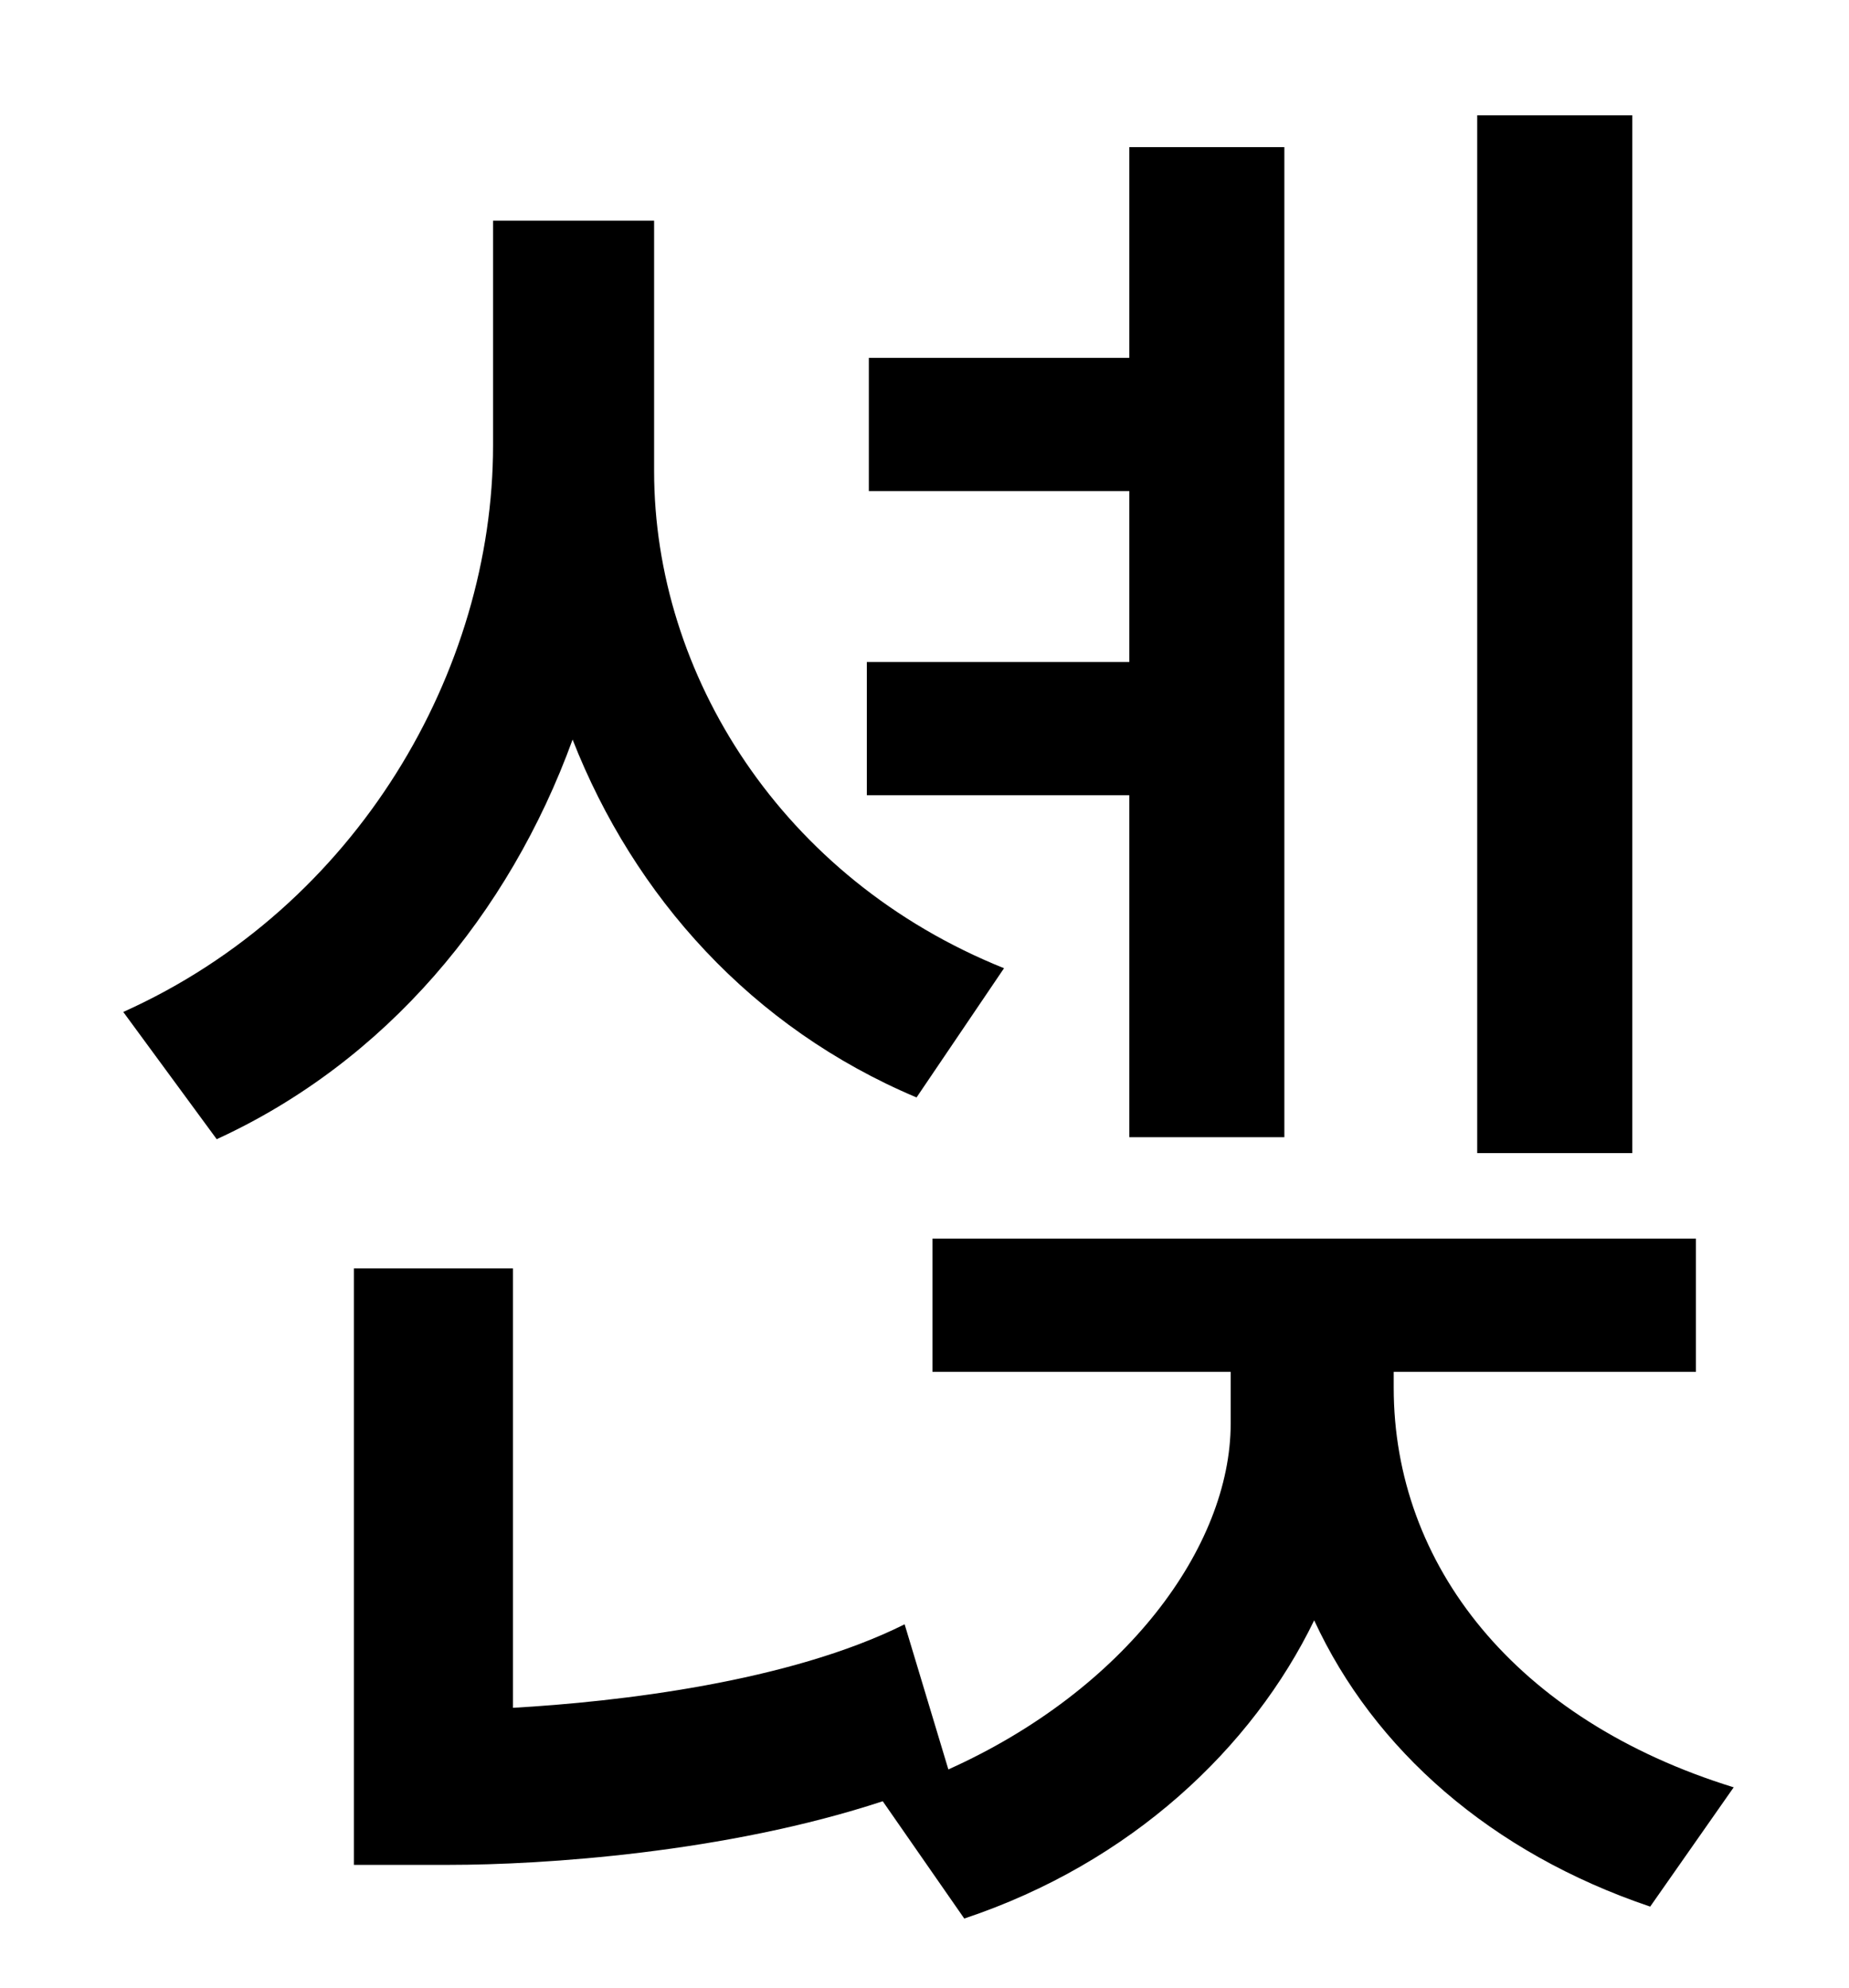 <?xml version="1.0" standalone="no"?>
<!DOCTYPE svg PUBLIC "-//W3C//DTD SVG 1.1//EN" "http://www.w3.org/Graphics/SVG/1.1/DTD/svg11.dtd" >
<svg xmlns="http://www.w3.org/2000/svg" xmlns:xlink="http://www.w3.org/1999/xlink" version="1.1" viewBox="-10 0 930 1000">
   <path fill="currentColor"
d="M811 58v522h-78v-522h78zM558 572v-172h-132v-67h132v-86h-131v-67h131v-106h78v498h-78zM495 487l-44 65c-83 -35 -142 -101 -173 -180c-32 88 -94 162 -179 201l-47 -64c118 -53 186 -172 186 -285v-113h81v126c0 102 64 205 176 250zM691 690v8c0 89 61 167 171 201
l-42 60c-80 -27 -139 -79 -169 -144c-31 64 -92 122 -176 150l-41 -59c-79 26 -171 32 -218 32h-48v-300h80v221c53 -3 139 -13 197 -42l22 73c89 -40 142 -112 142 -174v-26h-150v-67h384v67h-152z" />
</svg>
